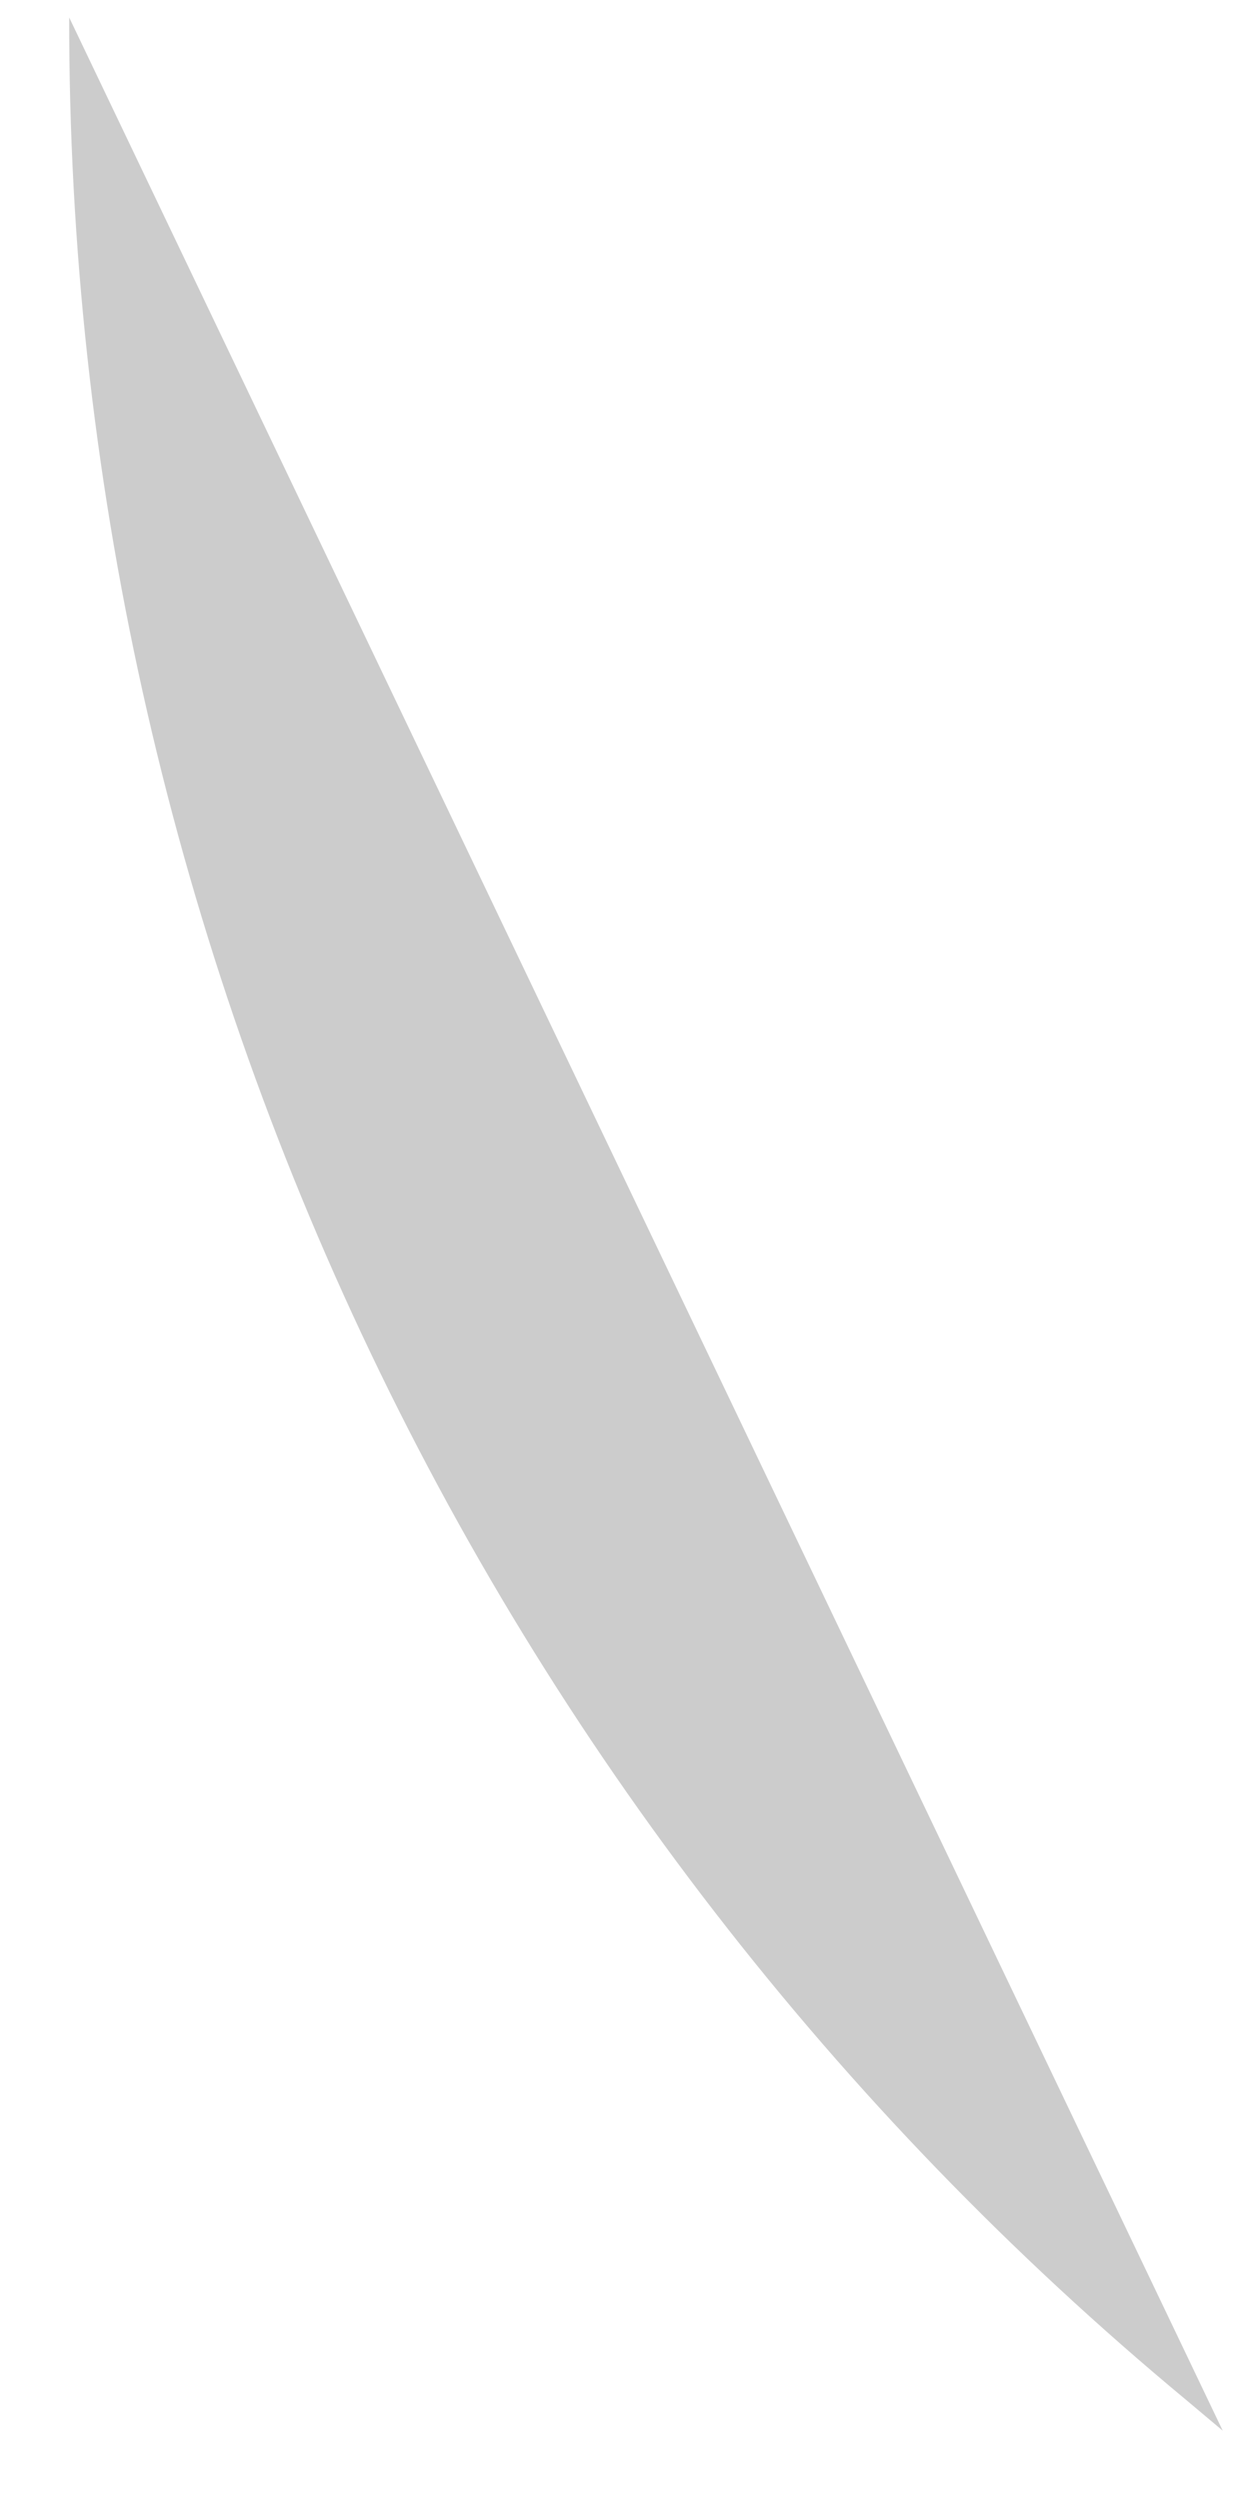 <svg width="11" height="22" viewBox="0 0 11 22" fill="none" xmlns="http://www.w3.org/2000/svg">
<path opacity="0.2" d="M10.76 21.39L10.44 21.121C7.359 18.565 4.88 15.361 3.181 11.736C1.481 8.112 0.603 4.157 0.609 0.154L10.76 21.39Z" fill="black"/>
</svg>
